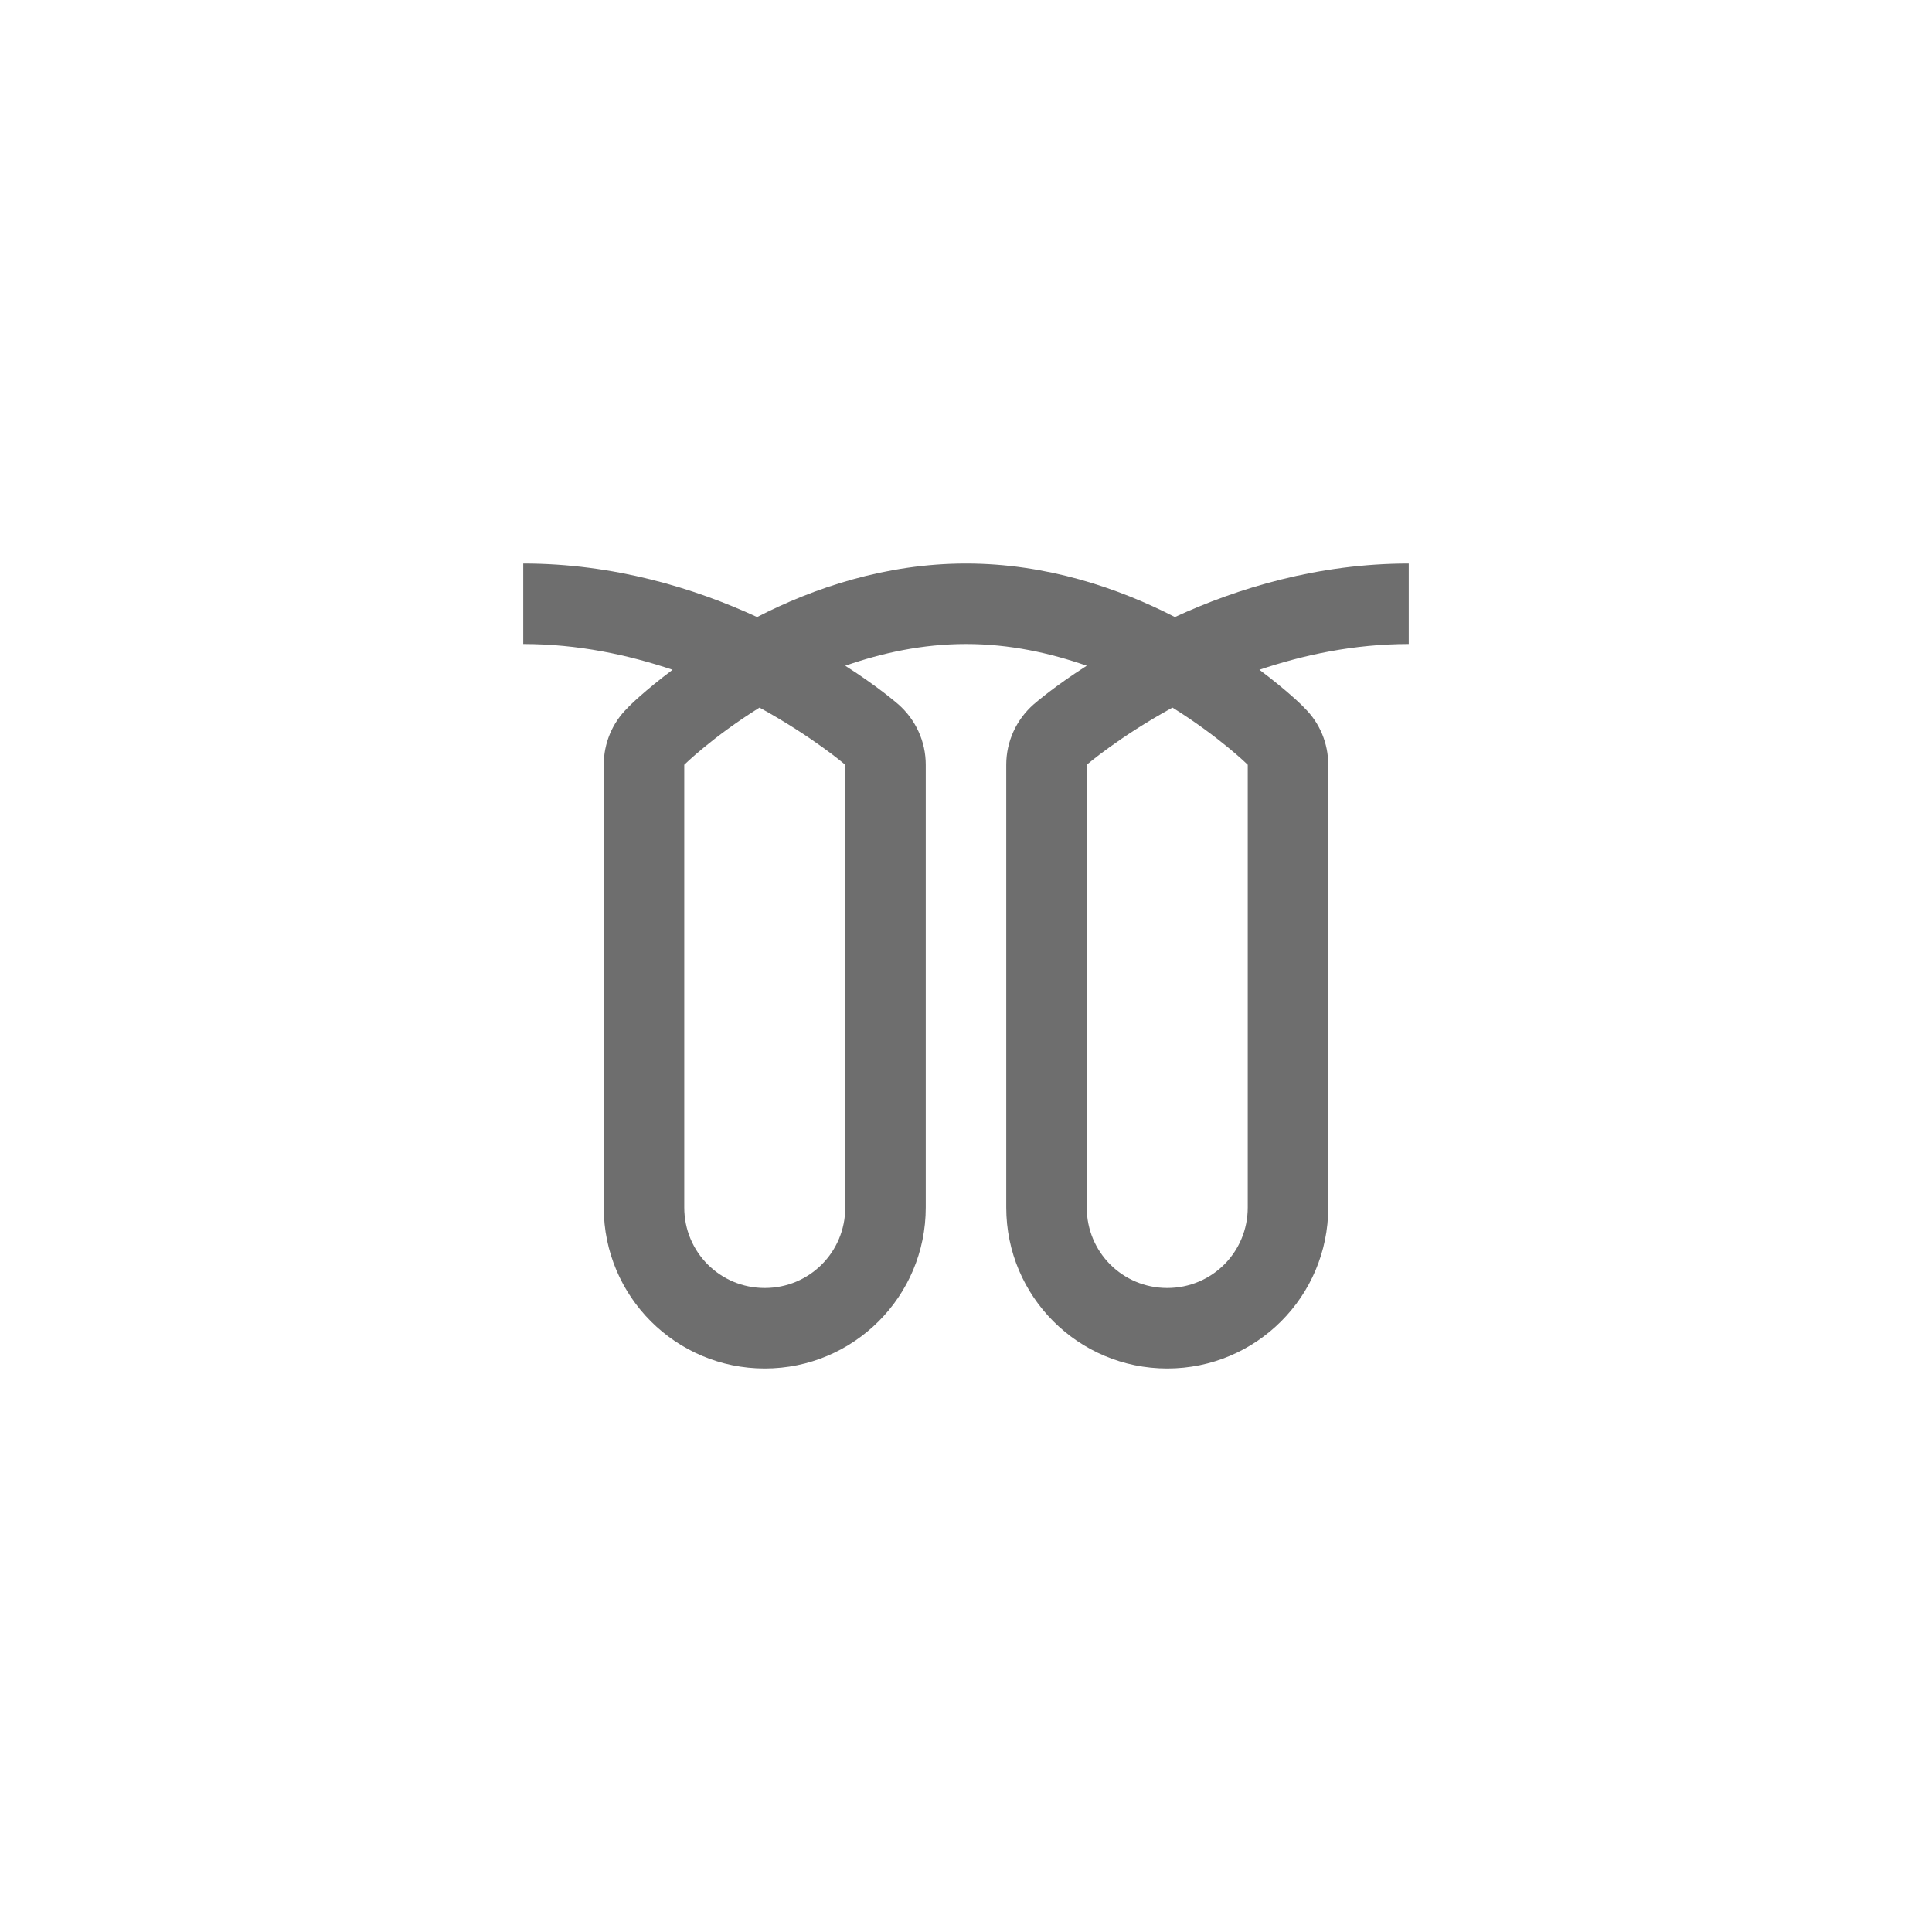 <svg xmlns="http://www.w3.org/2000/svg" viewBox="0 0 24 24" fill="#6e6e6e"><path transform="scale(0.5) translate(12 12)" d="M23 2C20.75 2 18.75 2.61 17.19 3.33C15.79 2.61 14 2 12 2S8.21 2.61 6.81 3.33C5.25 2.61 3.25 2 1 2V4C2.36 4 3.61 4.27 4.71 4.64C4.03 5.15 3.63 5.54 3.59 5.59C3.21 5.96 3 6.47 3 7V18C3 20.21 4.79 22 7 22S11 20.21 11 18V7C11 6.42 10.75 5.88 10.32 5.5C10.26 5.45 9.8 5.05 9 4.54C9.92 4.22 10.92 4 12 4S14.08 4.22 15 4.54C14.2 5.05 13.74 5.45 13.68 5.5C13.25 5.88 13 6.42 13 7V18C13 20.21 14.79 22 17 22S21 20.21 21 18V7C21 6.47 20.79 5.96 20.41 5.59C20.37 5.54 19.97 5.15 19.29 4.64C20.39 4.27 21.64 4 23 4V2M9 7V18C9 19.11 8.11 20 7 20S5 19.11 5 18V7C5 7 5.7 6.31 6.87 5.58C8.2 6.31 9 7 9 7M19 7V18C19 19.11 18.11 20 17 20S15 19.11 15 18V7C15 7 15.8 6.31 17.13 5.58C18.3 6.31 19 7 19 7Z"/></svg>